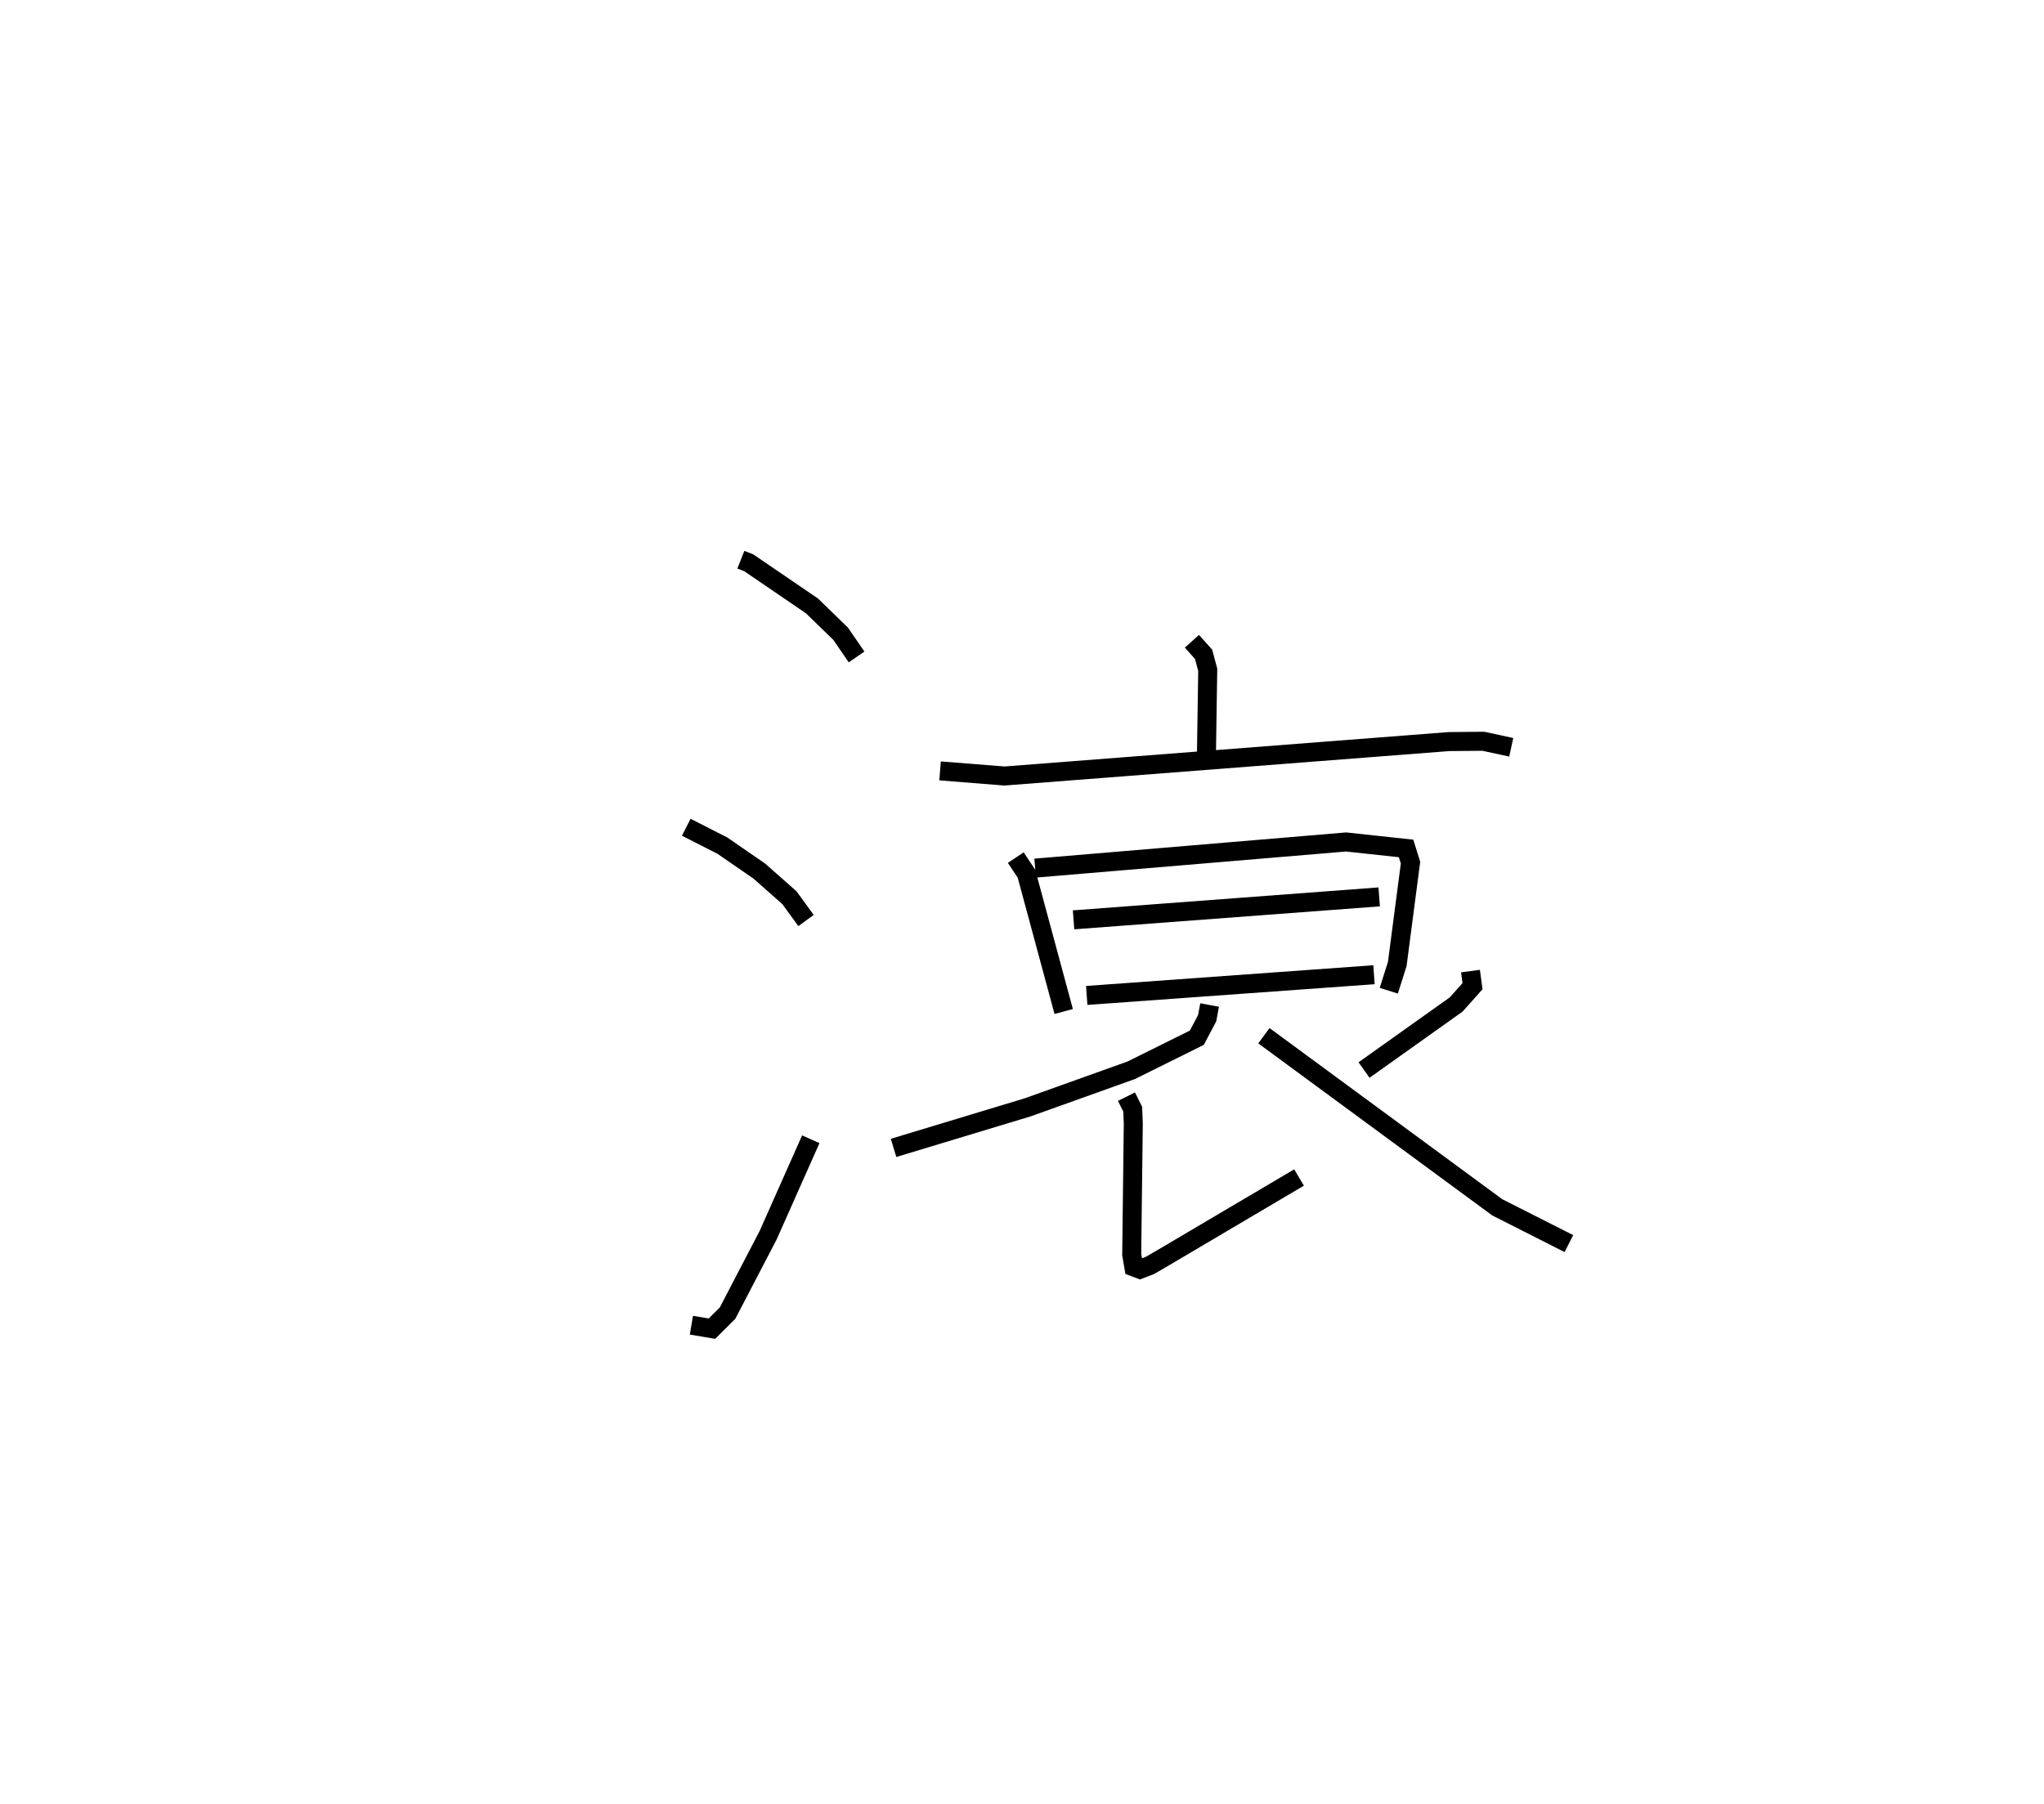 <?xml version="1.0" encoding="utf-8" ?>
<svg baseProfile="full" height="94.93" version="1.1" width="107.552" xmlns="http://www.w3.org/2000/svg" xmlns:ev="http://www.w3.org/2001/xml-events" xmlns:xlink="http://www.w3.org/1999/xlink"><defs /><rect fill="white" height="94.93" width="107.552" x="0" y="0" /><path d="M25,25 m0.0,0.0 m13.983,4.458 l0.421,0.166 3.325,2.269 l1.505,1.463 0.838,1.22 m-8.962,8.963 l1.903,0.969 1.936,1.335 l1.591,1.406 0.872,1.199 m-6.031,21.298 l1.081,0.183 0.82,-0.816 l2.136,-4.103 2.244,-5.05 m20.055,-26.209 l0.614,0.686 0.218,0.814 l-0.07,4.583 m-14.014,0.739 l3.389,0.269 23.39,-1.812 l1.811,-0.016 1.464,0.317 m-26.071,5.806 l0.563,0.847 1.959,7.253 m-1.503,-7.547 l16.361,-1.376 3.157,0.34 l0.234,0.747 -0.697,5.333 l-0.446,1.409 m-16.587,-3.731 l16.082,-1.208 m-15.389,5.187 l15.115,-1.09 m-8.649,1.594 l-0.129,0.693 -0.544,1.029 l-3.45,1.712 -5.445,1.95 l-7.062,2.136 m12.255,-2.696 l0.327,0.655 0.032,0.741 l-0.083,6.914 0.113,0.655 l0.319,0.12 0.525,-0.202 l0.661,-0.383 7.187,-4.246 m9.021,-10.863 l0.107,0.794 -0.859,0.962 l-4.849,3.451 m-5.269,-1.806 l12.279,9.032 3.769,1.909 " fill="none" stroke="black" stroke-width="1" /></svg>